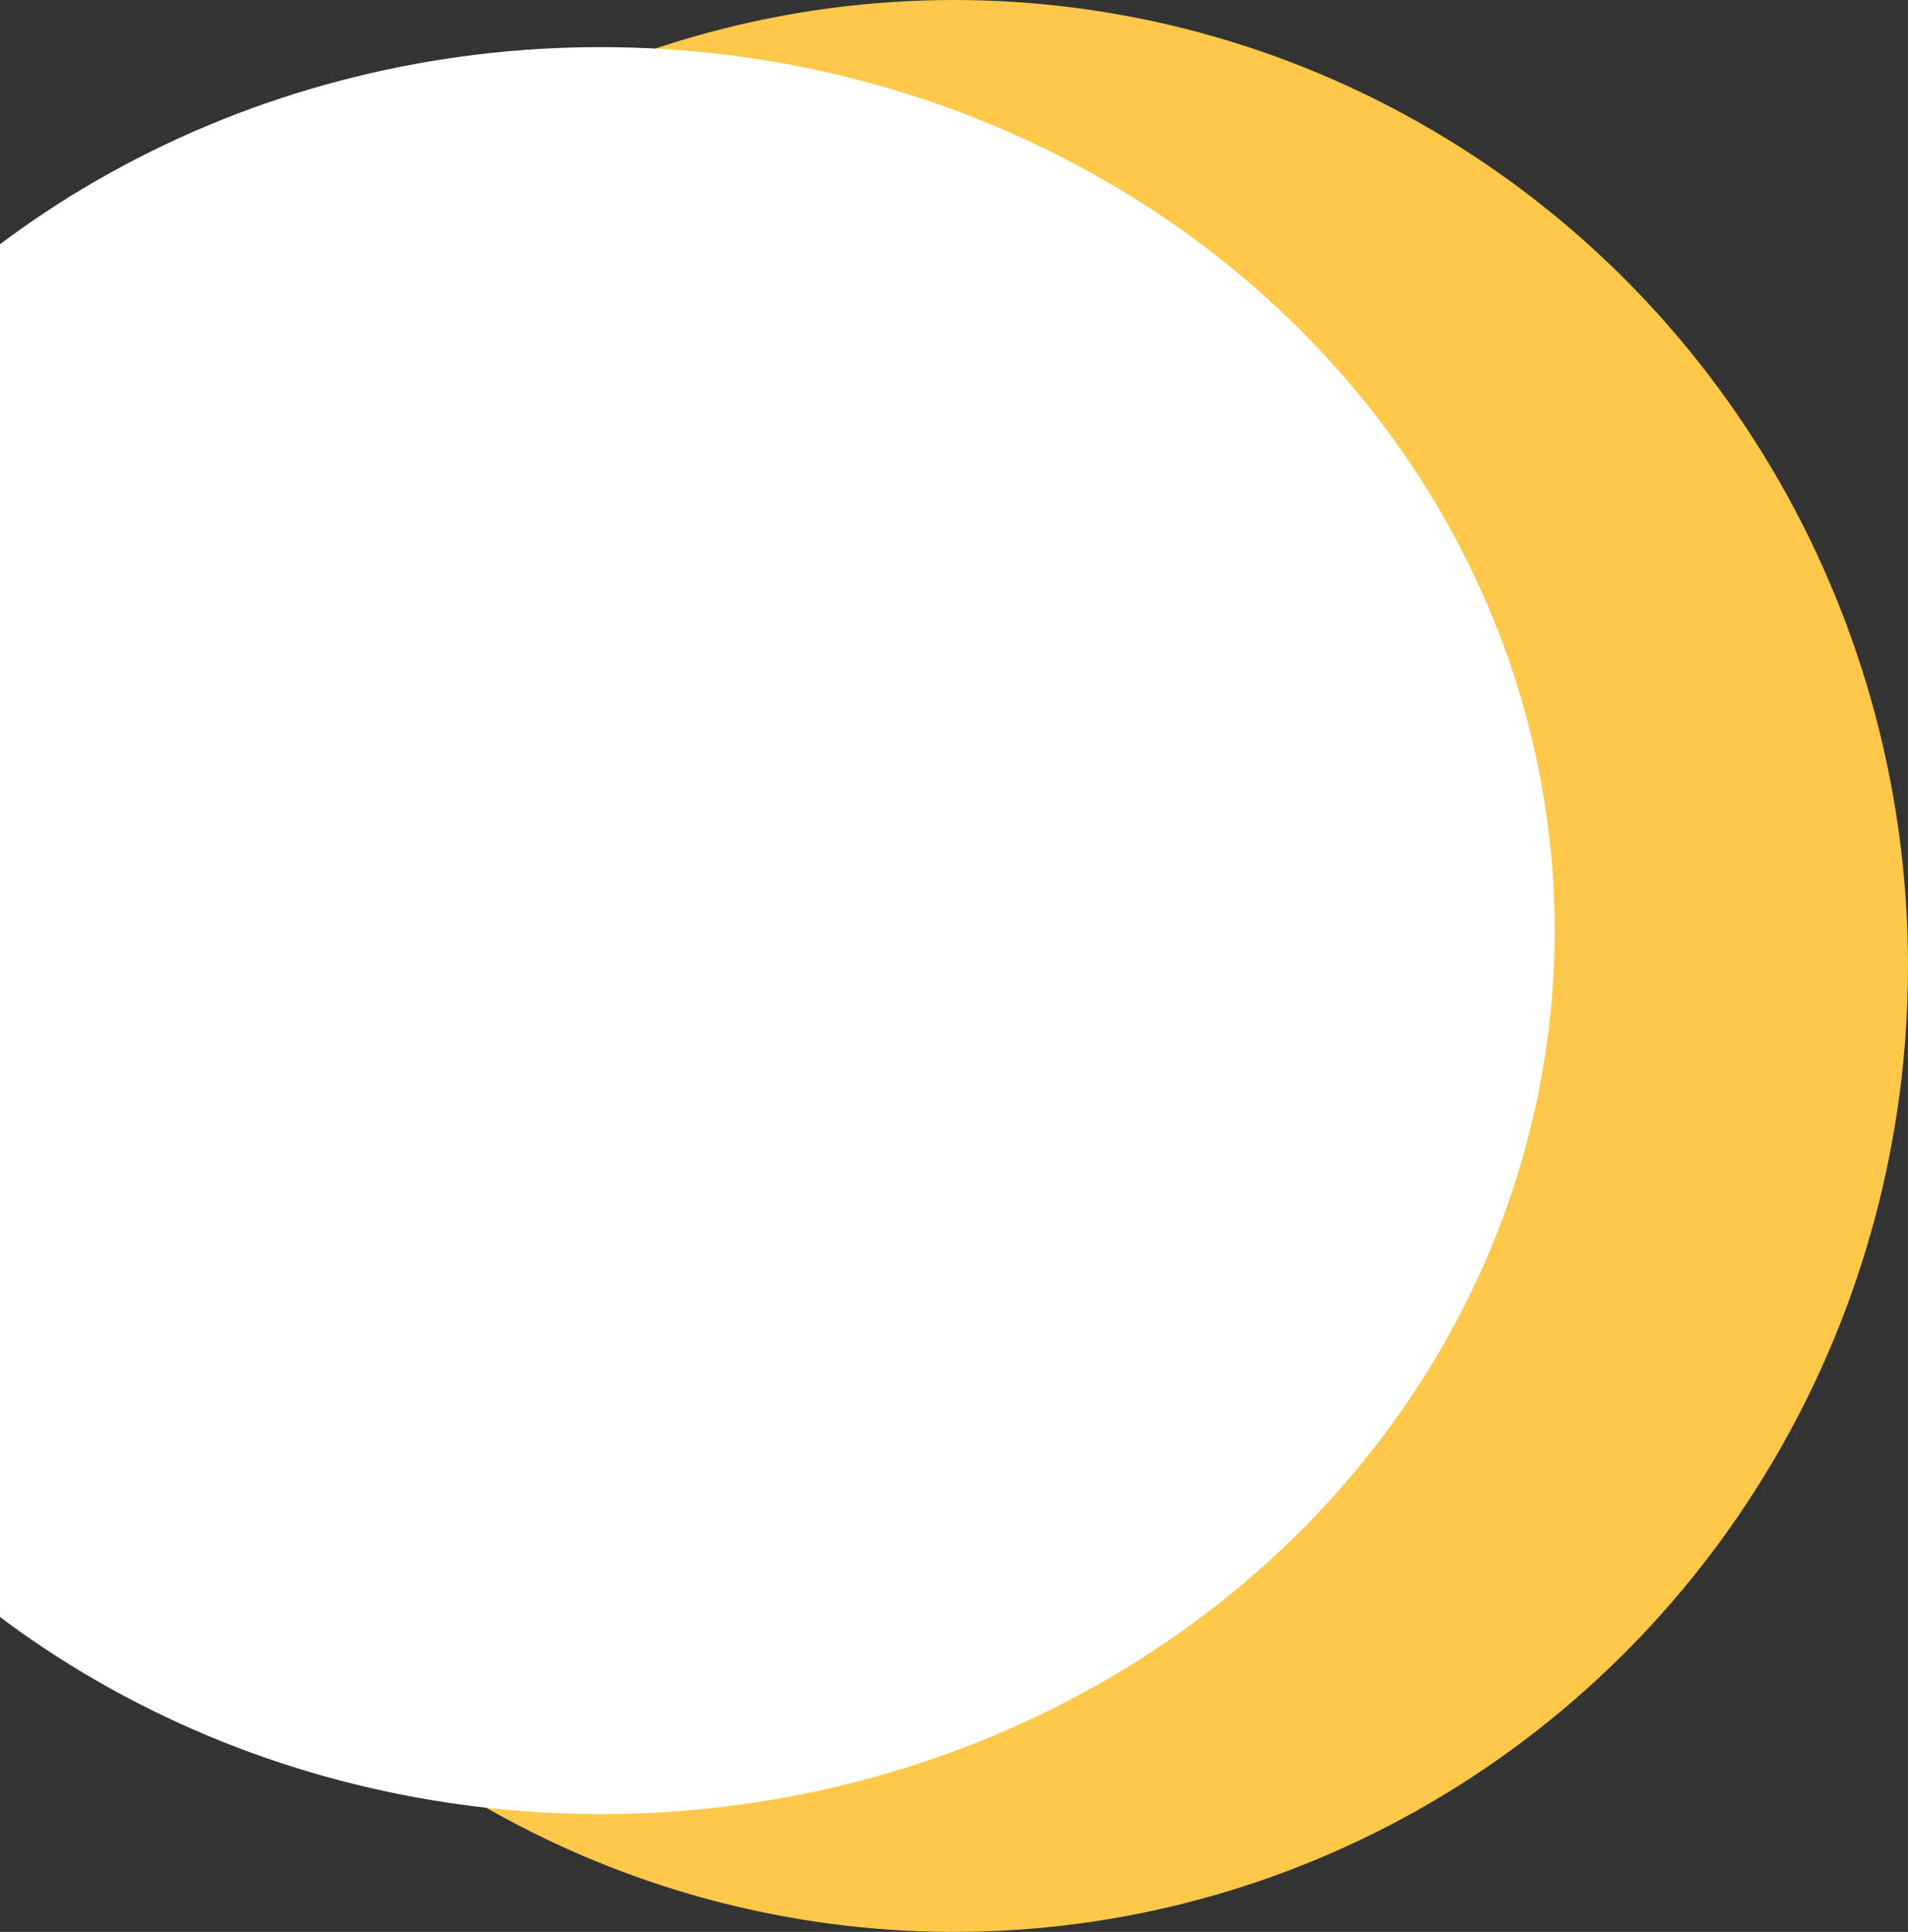 <svg width="81" height="82" viewBox="0 0 81 82" fill="none" xmlns="http://www.w3.org/2000/svg">
<rect x="0" y="0" width="81" height="82" fill="#333333" stroke="none"/>
<g clip-path="url(#clip0)">
<ellipse cx="40.5" cy="41" rx="40.5" ry="41" fill="#FEC848"/>
<ellipse cx="25.5" cy="39.5" rx="40.5" ry="37.5" fill="white"/>
</g>
<defs>
<clipPath id="clip0">
<rect width="81" height="82" fill="white"/>
</clipPath>
</defs>
</svg>
